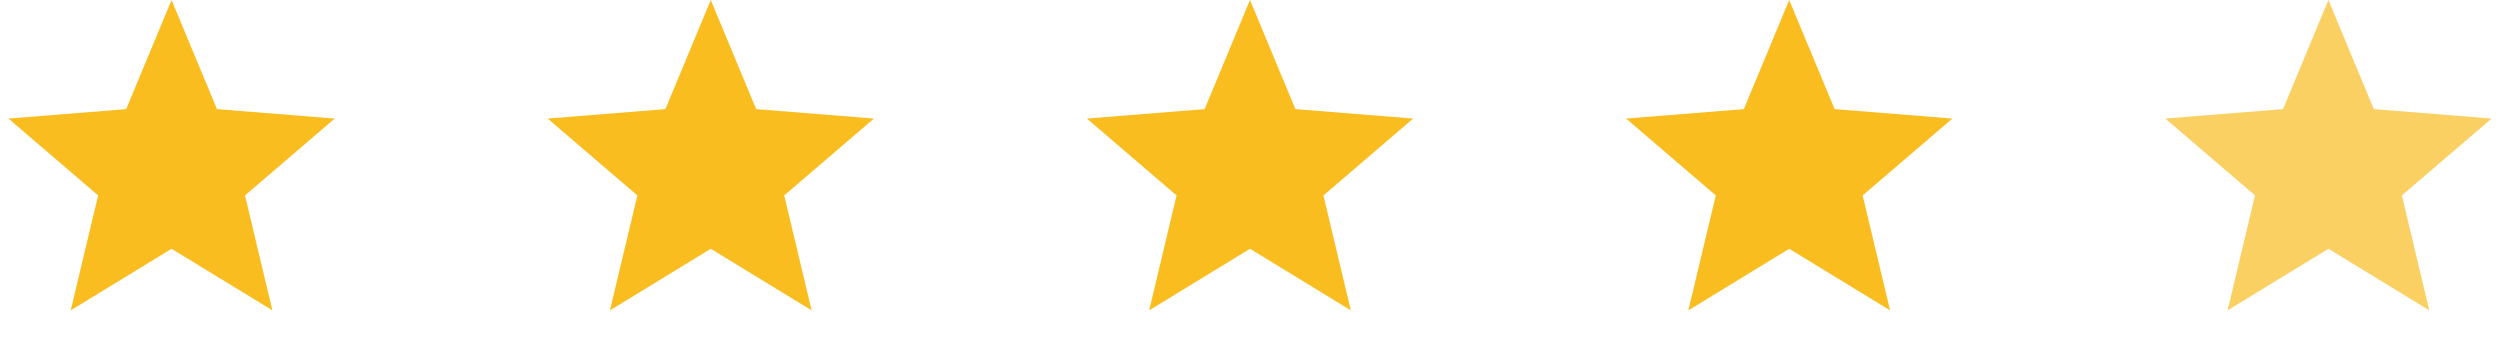 <svg xmlns="http://www.w3.org/2000/svg" width="102" height="14" fill="none" viewBox="0 0 102 14"><path fill="#FABD20" d="M7 0L8.852 4.452L13.657 4.837L9.996 7.973L11.114 12.663L7 10.15L2.885 12.663L4.004 7.973L0.343 4.837L5.148 4.452L7 0Z"/><path fill="#FABD20" d="M29 0L30.852 4.452L35.657 4.837L31.996 7.973L33.114 12.663L29 10.15L24.886 12.663L26.004 7.973L22.343 4.837L27.148 4.452L29 0Z"/><path fill="#FABD20" d="M51 0L52.852 4.452L57.657 4.837L53.996 7.973L55.114 12.663L51 10.15L46.886 12.663L48.004 7.973L44.343 4.837L49.148 4.452L51 0Z"/><path fill="#FABD20" d="M73 0L74.852 4.452L79.657 4.837L75.996 7.973L77.115 12.663L73 10.15L68.885 12.663L70.004 7.973L66.343 4.837L71.148 4.452L73 0Z"/><path fill="#FABD20" d="M95 0L96.852 4.452L101.657 4.837L97.996 7.973L99.115 12.663L95 10.15L90.885 12.663L92.004 7.973L88.343 4.837L93.148 4.452L95 0Z" opacity=".7"/></svg>